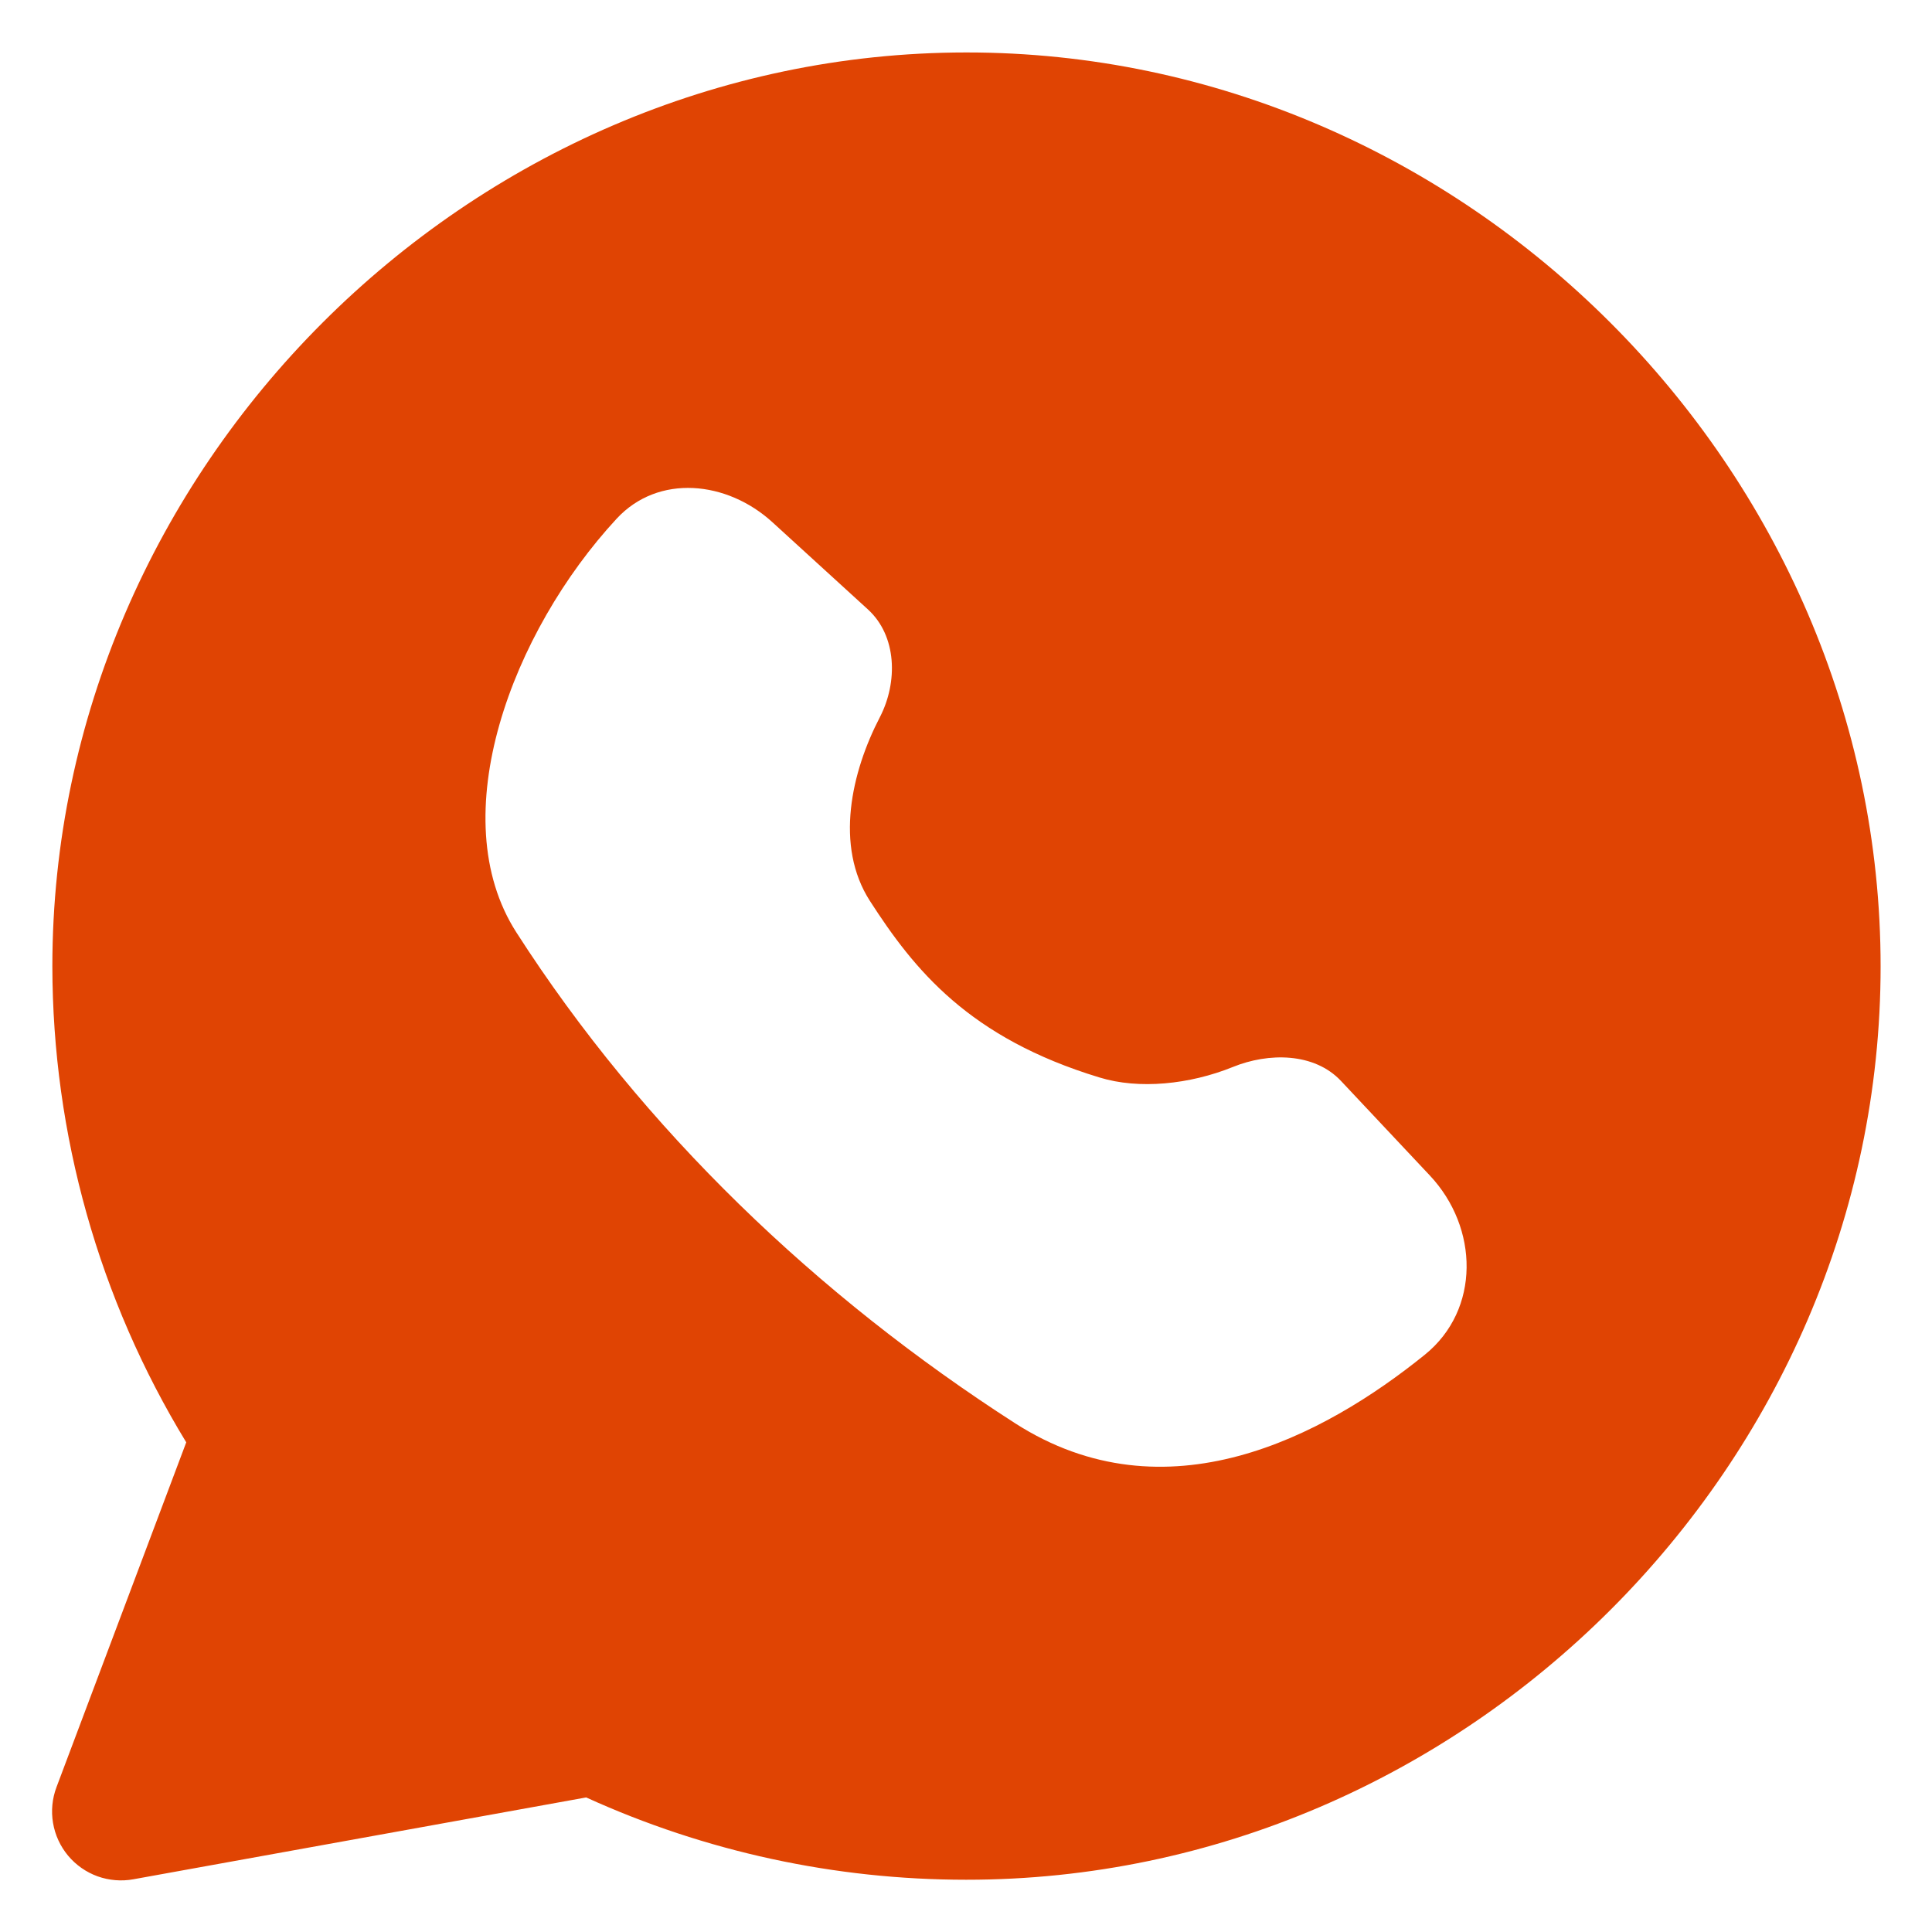 <svg width="20" height="20" viewBox="0 0 20 20" fill="none" xmlns="http://www.w3.org/2000/svg">
<g clip-path="url(#clip0_48_19930)">
<path fill-rule="evenodd" clip-rule="evenodd" d="M10.001 0.543C15.163 0.539 19.468 4.852 19.468 10.004C19.468 15.162 15.163 19.462 10.001 19.459C8.644 19.459 7.303 19.169 6.068 18.607L1.382 19.454C1.258 19.477 1.129 19.466 1.011 19.424C0.892 19.381 0.786 19.307 0.705 19.21C0.624 19.113 0.57 18.996 0.549 18.871C0.528 18.747 0.54 18.619 0.585 18.5L1.928 14.931C1.023 13.447 0.544 11.742 0.542 10.003C0.543 4.85 4.843 0.546 10.001 0.543ZM14.751 14.023C13.698 14.874 12.068 15.734 10.509 14.734C8.466 13.421 6.658 11.697 5.346 9.653C4.576 8.456 5.301 6.539 6.383 5.37C6.815 4.903 7.526 4.977 7.996 5.406L8.985 6.309C9.285 6.583 9.296 7.06 9.109 7.423C8.813 7.992 8.639 8.756 9.005 9.326C9.465 10.04 10.031 10.744 11.382 11.154C11.791 11.28 12.315 11.226 12.761 11.046C13.133 10.894 13.606 10.896 13.882 11.19L14.802 12.169C15.309 12.709 15.326 13.557 14.751 14.023Z" fill="#E04403"/>
</g>
<defs>
<clipPath id="clip0_48_19930">
<rect width="20" height="20" fill="white"/>
</clipPath>
</defs>
</svg>
